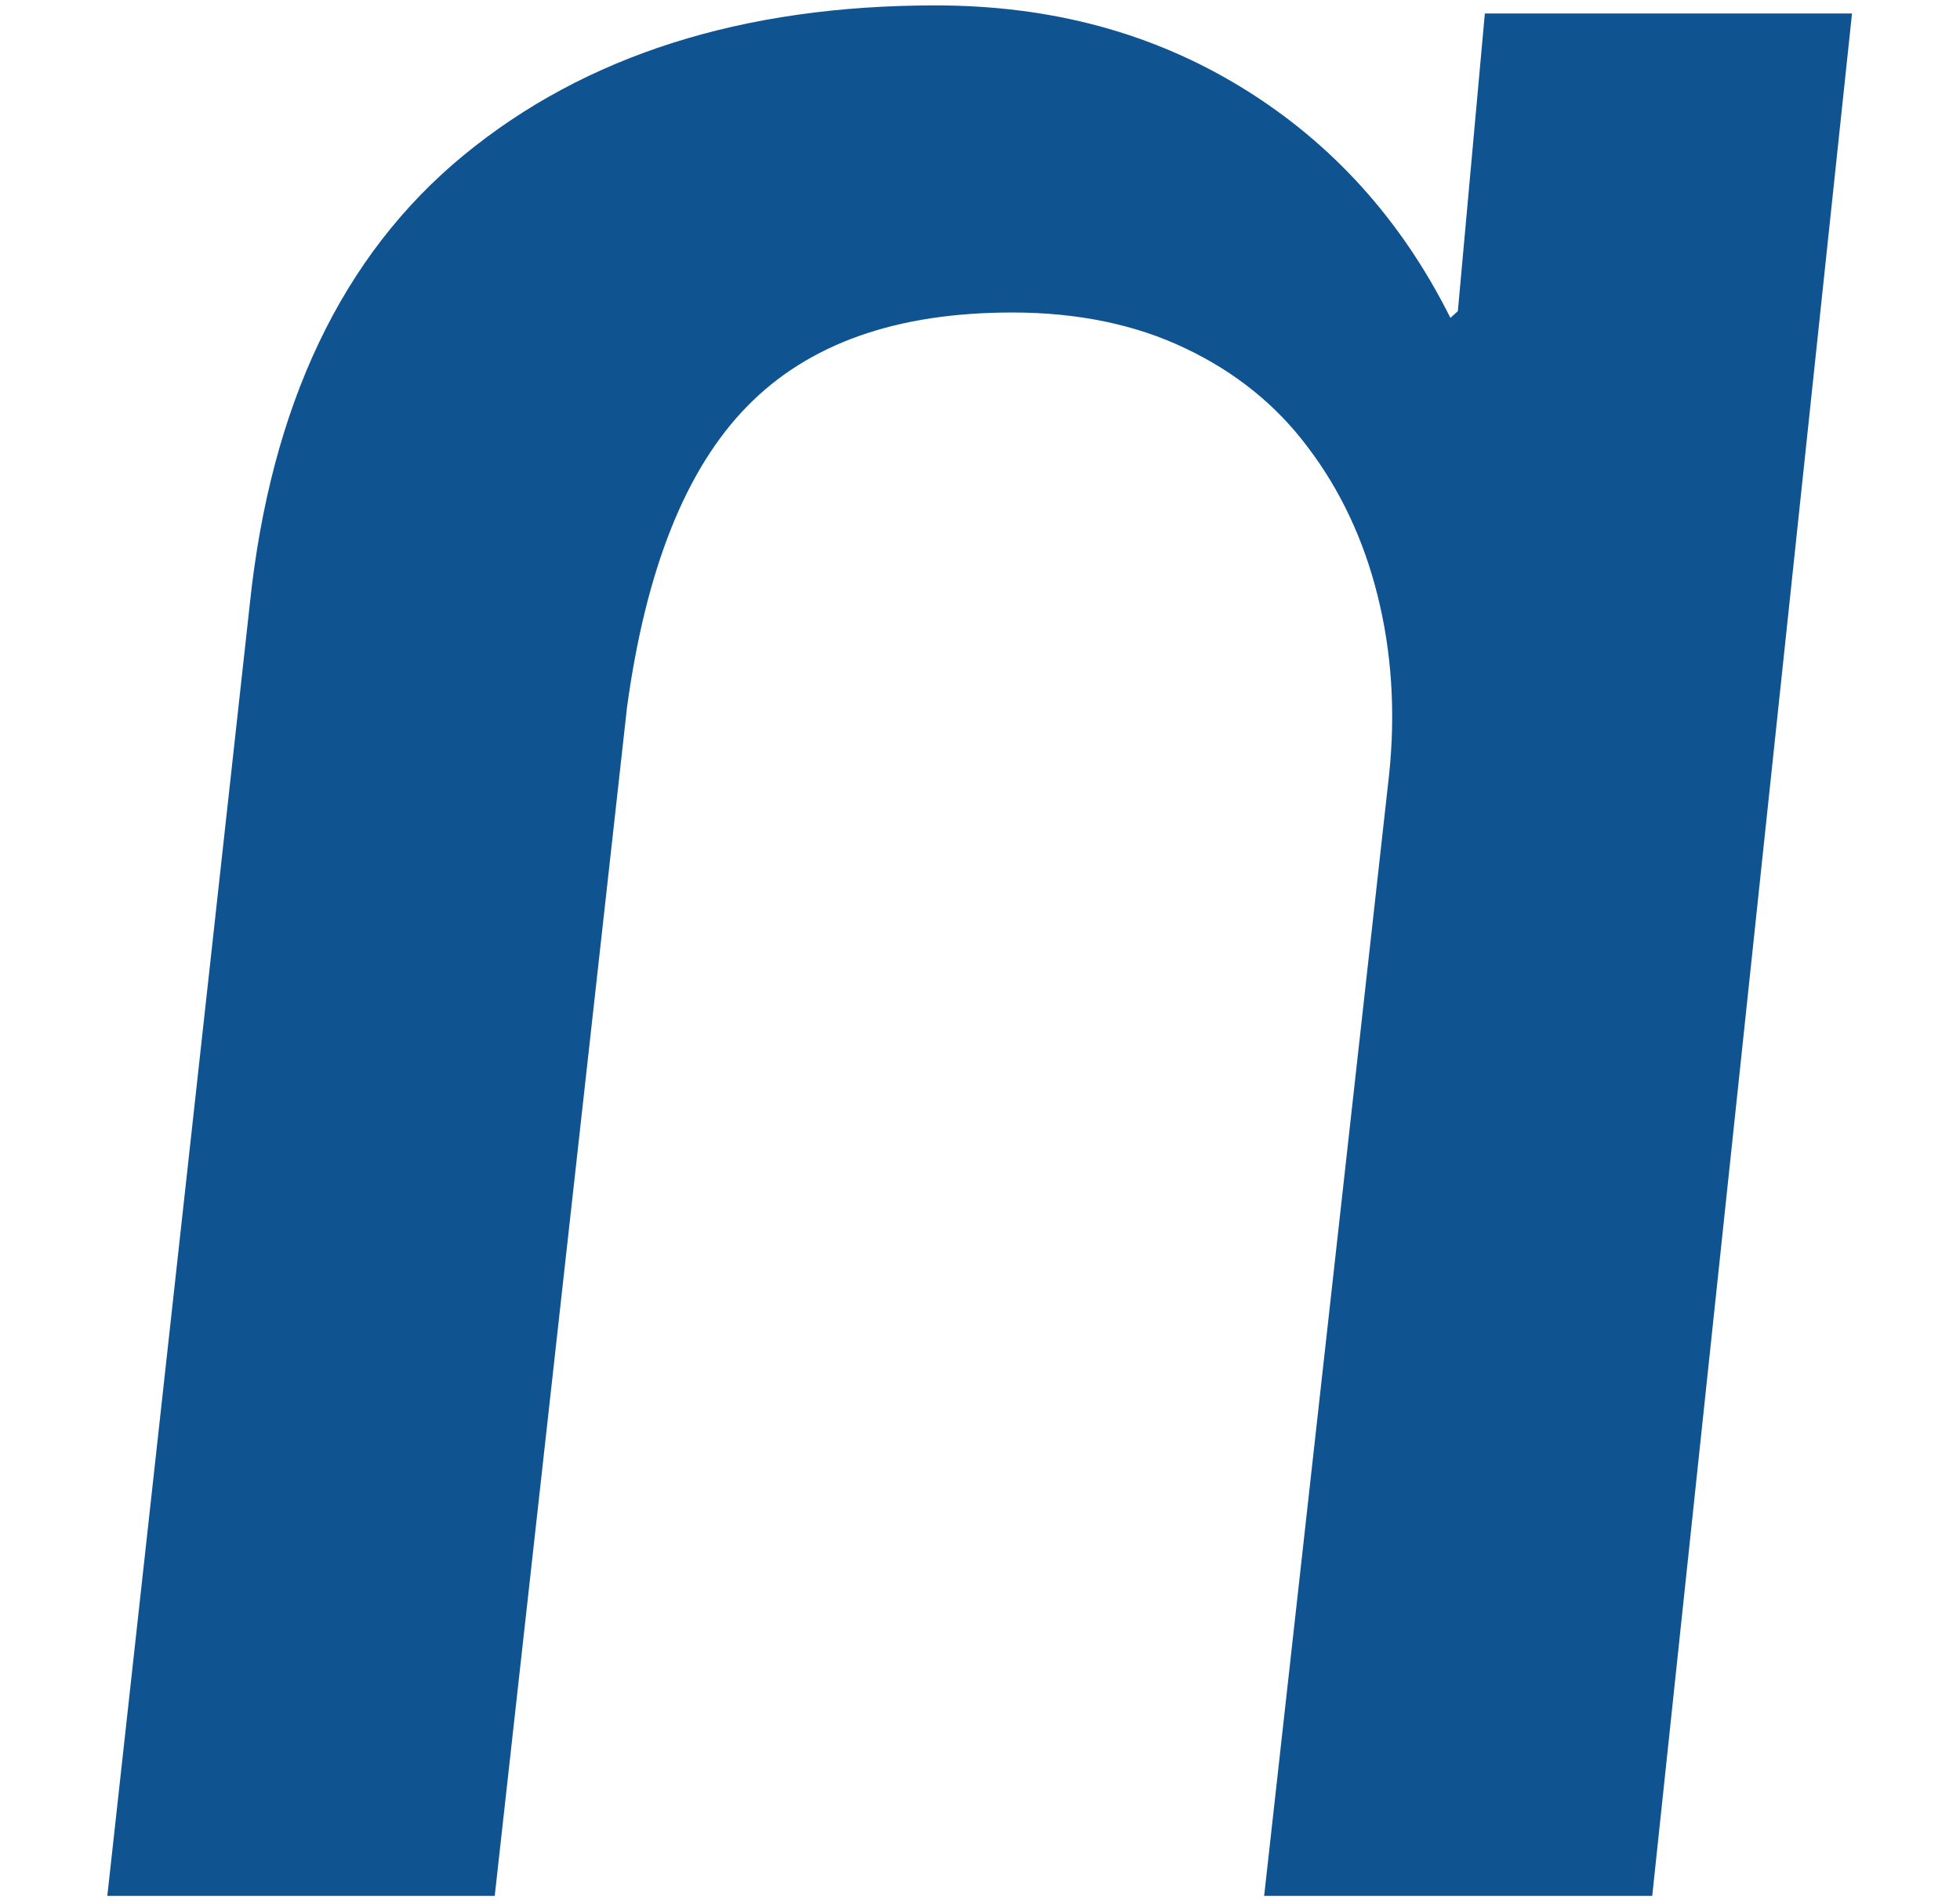 <?xml version="1.0" encoding="utf-8"?>
<!-- Generator: Adobe Illustrator 25.2.3, SVG Export Plug-In . SVG Version: 6.00 Build 0)  -->
<svg version="1.1" id="Calque_1" xmlns="http://www.w3.org/2000/svg" xmlns:xlink="http://www.w3.org/1999/xlink" x="0px" y="0px"
	 viewBox="0 0 29.04 28.18" style="enable-background:new 0 0 29.04 28.18;" xml:space="preserve">
<style type="text/css">
	.st0{fill:#0F5490;}
</style>
<g id="BLEU">
	<path class="st0" d="M24.48,28.09h-5.75l1.85-16.6c0.1-0.94,0.04-1.83-0.17-2.67c-0.21-0.84-0.56-1.57-1.03-2.19
		C18.91,6,18.3,5.51,17.56,5.16C16.83,4.81,15.97,4.63,15,4.63c-1.72,0-3.02,0.46-3.93,1.39c-0.91,0.93-1.5,2.41-1.78,4.46
		L7.33,28.09H1.59L3.7,8.96c0.31-2.96,1.37-5.18,3.17-6.66c1.8-1.48,4.13-2.22,6.99-2.22c1.72,0,3.23,0.41,4.56,1.23
		c1.33,0.82,2.35,1.96,3.07,3.4l0.11-0.1l0.4-4.41h5.44L24.48,28.09z"/>
</g>
</svg>
